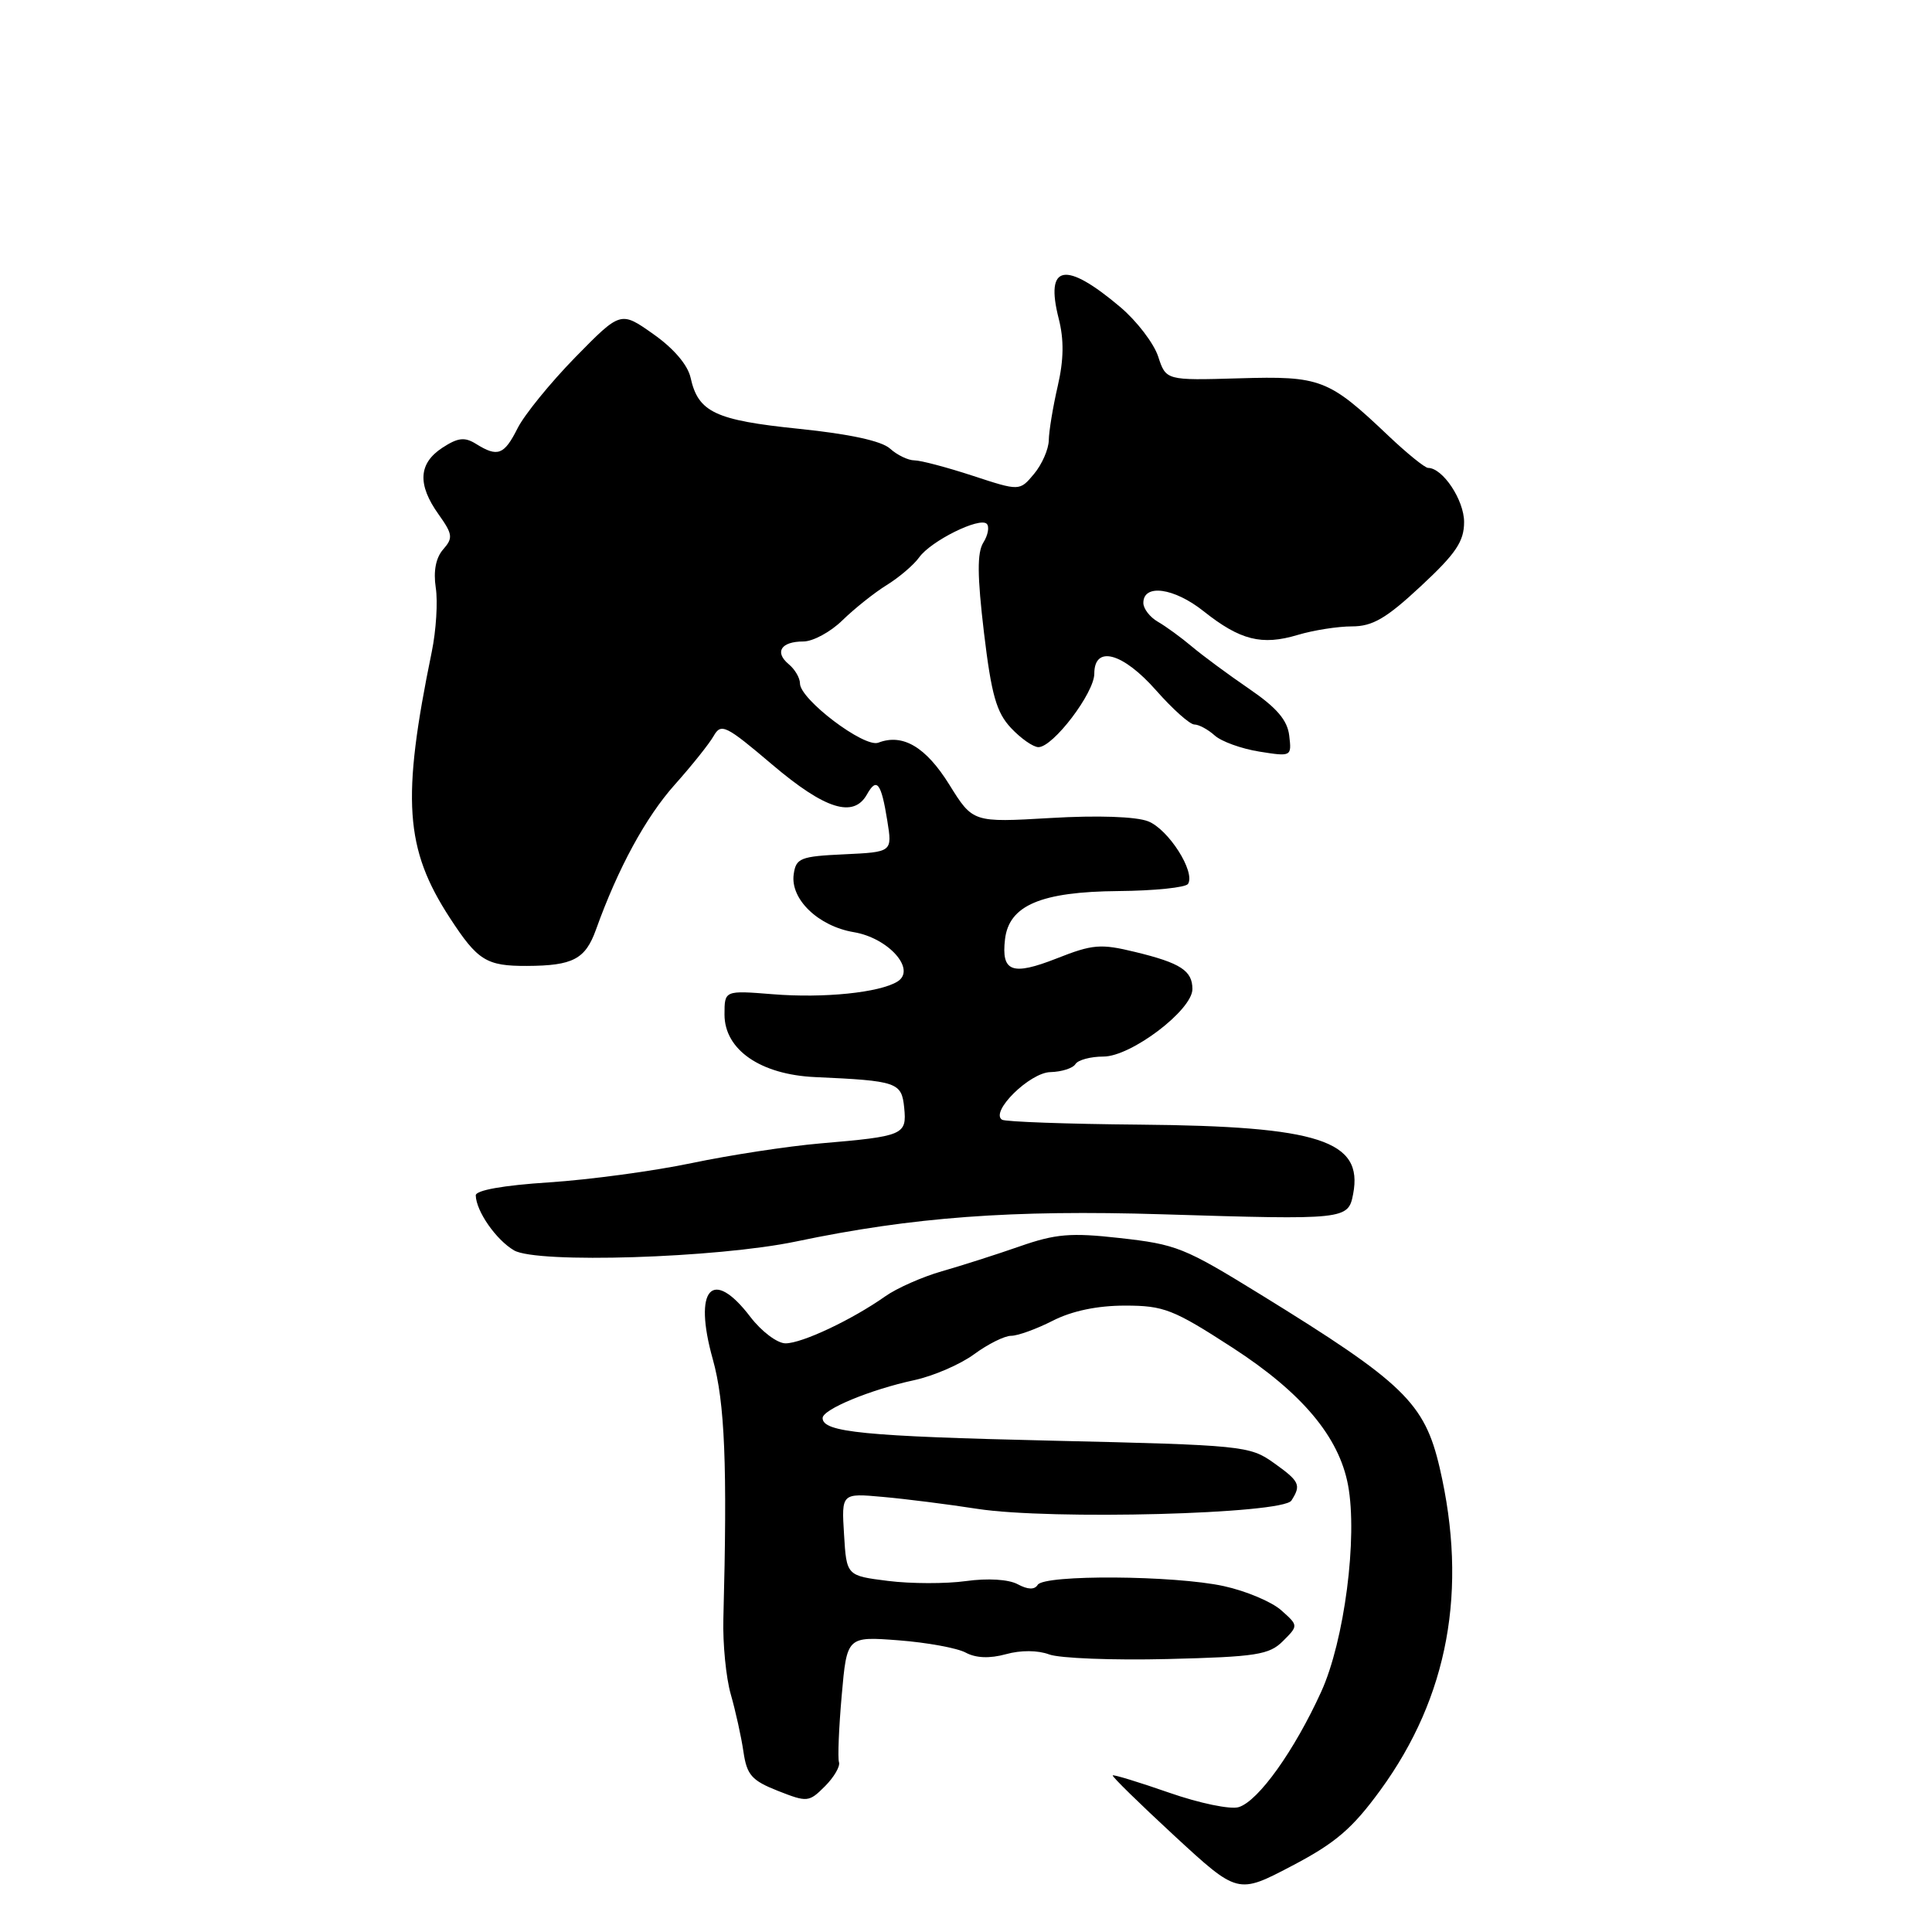 <?xml version="1.0" encoding="UTF-8" standalone="no"?>
<!DOCTYPE svg PUBLIC "-//W3C//DTD SVG 1.1//EN" "http://www.w3.org/Graphics/SVG/1.1/DTD/svg11.dtd" >
<svg xmlns="http://www.w3.org/2000/svg" xmlns:xlink="http://www.w3.org/1999/xlink" version="1.1" viewBox="0 0 256 256">
 <g >
 <path fill="currentColor"
d=" M 182.91 237.20 C 191.91 224.84 194.52 210.66 190.77 194.51 C 188.76 185.88 186.05 183.25 167.00 171.51 C 156.88 165.28 155.92 164.89 148.31 164.04 C 141.89 163.32 139.87 163.49 135.12 165.15 C 132.03 166.23 127.39 167.71 124.80 168.45 C 122.22 169.19 118.84 170.68 117.30 171.77 C 112.89 174.88 106.27 178.00 104.09 178.00 C 102.99 178.00 100.91 176.43 99.43 174.50 C 94.37 167.86 91.82 170.73 94.45 180.11 C 96.05 185.82 96.39 194.16 95.85 214.50 C 95.76 217.80 96.20 222.30 96.83 224.50 C 97.46 226.70 98.22 230.12 98.51 232.11 C 98.96 235.20 99.61 235.93 103.08 237.30 C 106.97 238.83 107.19 238.81 109.31 236.69 C 110.51 235.49 111.35 234.05 111.17 233.50 C 110.99 232.96 111.15 228.98 111.53 224.67 C 112.22 216.83 112.22 216.83 119.06 217.35 C 122.82 217.64 126.83 218.37 127.96 218.98 C 129.32 219.71 131.14 219.78 133.29 219.19 C 135.25 218.64 137.53 218.66 139.02 219.22 C 140.38 219.73 147.45 220.01 154.72 219.83 C 166.47 219.54 168.18 219.27 170.00 217.45 C 172.05 215.40 172.05 215.40 169.77 213.37 C 168.52 212.25 165.10 210.81 162.17 210.17 C 155.65 208.74 138.35 208.62 137.50 210.00 C 137.09 210.67 136.19 210.64 134.85 209.92 C 133.64 209.27 130.88 209.10 128.00 209.50 C 125.34 209.87 120.69 209.86 117.67 209.48 C 112.17 208.79 112.17 208.79 111.84 203.32 C 111.50 197.85 111.50 197.85 117.00 198.35 C 120.03 198.62 125.65 199.33 129.50 199.93 C 139.22 201.43 169.99 200.62 171.12 198.83 C 172.44 196.76 172.22 196.29 168.75 193.82 C 165.61 191.58 164.61 191.48 139.50 190.90 C 114.50 190.32 109.00 189.78 109.00 187.90 C 109.00 186.75 115.33 184.13 121.13 182.88 C 123.68 182.33 127.26 180.78 129.08 179.44 C 130.90 178.10 133.11 177.00 133.98 177.00 C 134.86 177.00 137.34 176.10 139.50 175.00 C 142.05 173.70 145.40 173.00 149.06 173.00 C 154.21 173.00 155.45 173.48 163.31 178.57 C 172.52 184.54 177.41 190.36 178.62 196.77 C 179.92 203.70 178.14 217.43 175.06 224.18 C 171.51 231.97 166.76 238.63 164.15 239.45 C 163.06 239.80 158.93 238.94 154.92 237.54 C 150.93 236.15 147.56 235.12 147.44 235.25 C 147.32 235.39 151.00 238.99 155.61 243.25 C 164.01 251.00 164.01 251.00 171.16 247.25 C 176.97 244.21 179.18 242.31 182.91 237.20 Z  M 105.50 164.50 C 120.95 161.26 134.07 160.29 154.00 160.90 C 178.36 161.65 178.65 161.62 179.30 158.20 C 180.65 151.13 174.80 149.23 151.05 149.02 C 141.45 148.94 133.23 148.64 132.78 148.37 C 131.14 147.35 136.45 142.11 139.19 142.06 C 140.67 142.02 142.16 141.55 142.50 141.00 C 142.84 140.45 144.51 140.00 146.21 140.00 C 149.88 140.00 158.00 133.84 158.00 131.06 C 158.00 128.62 156.44 127.60 150.41 126.14 C 145.85 125.03 144.79 125.11 140.01 127.00 C 134.10 129.32 132.66 128.79 133.17 124.45 C 133.70 119.96 137.94 118.16 148.19 118.07 C 152.97 118.03 157.13 117.60 157.42 117.12 C 158.42 115.52 154.83 109.89 152.14 108.83 C 150.54 108.20 145.46 108.02 139.20 108.39 C 128.91 108.99 128.91 108.99 125.79 103.97 C 122.68 98.97 119.62 97.16 116.38 98.41 C 114.52 99.12 106.00 92.67 106.00 90.56 C 106.00 89.83 105.33 88.69 104.51 88.01 C 102.59 86.41 103.49 85.00 106.44 85.00 C 107.72 85.00 110.05 83.74 111.63 82.19 C 113.21 80.65 115.85 78.54 117.50 77.52 C 119.15 76.50 121.08 74.85 121.79 73.86 C 123.34 71.68 129.81 68.47 130.75 69.41 C 131.12 69.79 130.92 70.90 130.30 71.89 C 129.46 73.23 129.49 76.29 130.38 83.82 C 131.37 92.09 132.03 94.40 133.97 96.47 C 135.28 97.86 136.91 99.00 137.60 99.00 C 139.54 99.00 145.00 91.82 145.00 89.27 C 145.00 85.44 148.78 86.47 153.21 91.50 C 155.39 93.97 157.66 96.00 158.26 96.00 C 158.85 96.00 160.06 96.65 160.95 97.45 C 161.83 98.25 164.49 99.21 166.86 99.59 C 171.12 100.27 171.16 100.25 170.83 97.48 C 170.59 95.42 169.18 93.78 165.50 91.26 C 162.75 89.38 159.34 86.86 157.93 85.67 C 156.52 84.48 154.49 83.00 153.43 82.39 C 152.37 81.78 151.50 80.66 151.50 79.89 C 151.50 77.32 155.57 77.88 159.47 80.98 C 164.33 84.84 167.19 85.56 171.96 84.13 C 174.03 83.51 177.26 83.00 179.14 83.00 C 181.87 83.00 183.68 81.95 188.27 77.67 C 192.92 73.35 194.00 71.74 194.00 69.17 C 194.00 66.26 191.17 62.00 189.23 62.00 C 188.81 62.00 186.45 60.09 183.98 57.75 C 176.03 50.20 175.01 49.81 164.16 50.13 C 154.50 50.41 154.50 50.41 153.46 47.23 C 152.88 45.48 150.63 42.54 148.46 40.70 C 141.15 34.52 138.45 35.01 140.28 42.20 C 141.00 45.02 140.96 47.68 140.15 51.18 C 139.52 53.91 138.99 57.13 138.97 58.33 C 138.95 59.52 138.07 61.53 137.02 62.79 C 135.11 65.08 135.11 65.08 128.89 63.04 C 125.47 61.92 121.99 61.00 121.16 61.00 C 120.34 61.00 118.88 60.30 117.93 59.44 C 116.82 58.43 112.58 57.51 105.86 56.82 C 94.76 55.68 92.52 54.62 91.51 50.06 C 91.14 48.36 89.26 46.16 86.57 44.27 C 82.24 41.21 82.24 41.21 76.22 47.35 C 72.92 50.73 69.48 54.96 68.58 56.75 C 66.80 60.29 65.95 60.61 63.08 58.82 C 61.57 57.88 60.68 57.98 58.60 59.34 C 55.45 61.41 55.29 64.20 58.11 68.15 C 59.99 70.79 60.05 71.29 58.72 72.80 C 57.75 73.91 57.41 75.67 57.74 77.87 C 58.03 79.72 57.79 83.55 57.21 86.37 C 53.19 105.93 53.64 112.46 59.61 121.63 C 63.30 127.29 64.44 128.01 69.83 127.99 C 75.92 127.96 77.56 127.10 78.97 123.18 C 81.89 115.03 85.57 108.27 89.43 103.95 C 91.67 101.44 93.98 98.55 94.57 97.51 C 95.55 95.79 96.17 96.09 102.33 101.32 C 109.32 107.25 113.10 108.44 114.88 105.26 C 116.17 102.95 116.77 103.73 117.57 108.74 C 118.24 112.90 118.24 112.90 111.87 113.20 C 106.05 113.47 105.47 113.70 105.17 115.85 C 104.70 119.14 108.43 122.73 113.15 123.52 C 117.75 124.30 121.45 128.48 118.92 130.06 C 116.55 131.53 109.16 132.29 102.40 131.74 C 96.00 131.23 96.00 131.23 96.00 134.43 C 96.00 139.10 100.77 142.39 108.00 142.72 C 118.90 143.21 119.47 143.41 119.81 146.77 C 120.17 150.39 119.76 150.56 108.68 151.51 C 104.39 151.88 96.74 153.05 91.68 154.11 C 86.63 155.17 78.11 156.32 72.75 156.67 C 66.68 157.06 63.01 157.72 63.04 158.40 C 63.10 160.51 65.74 164.29 68.11 165.68 C 71.13 167.45 95.00 166.70 105.50 164.50 Z "/>
</g>
</svg>